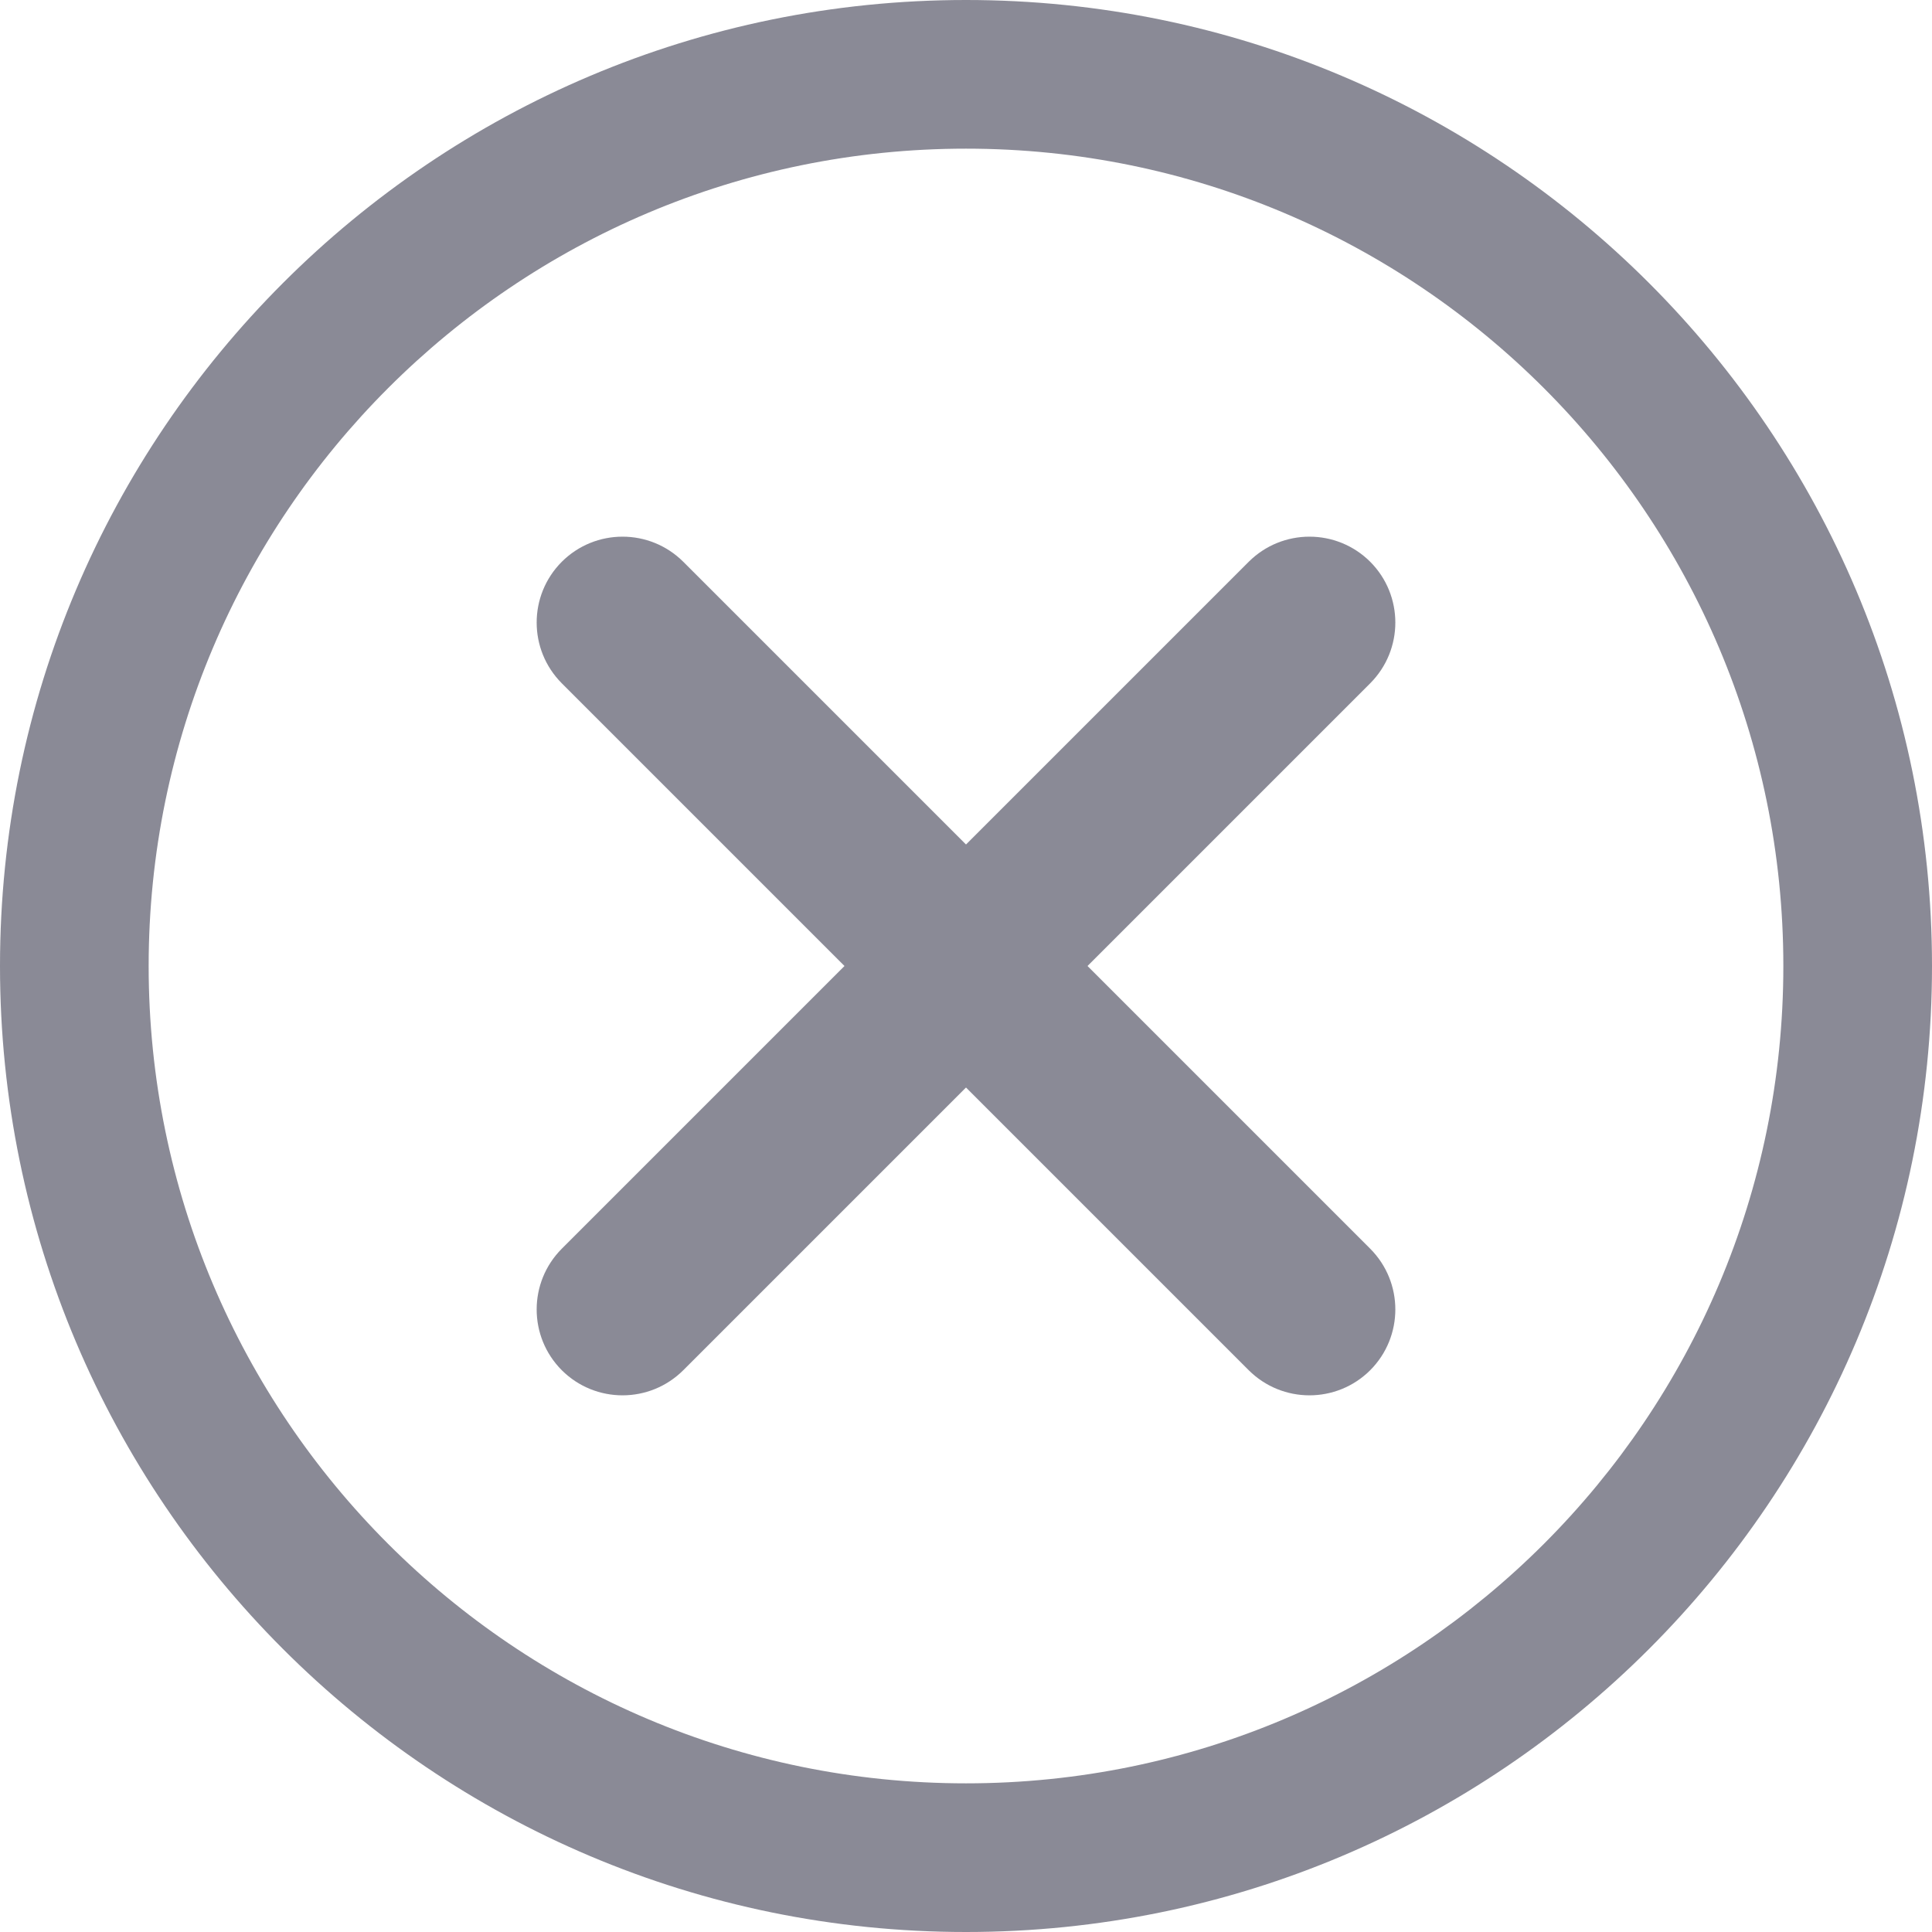<svg width="18" height="18" viewBox="0 0 18 18" fill="none" xmlns="http://www.w3.org/2000/svg">
<g clip-path="url(#clip0_2205_42603)">
<g clip-path="url(#clip1_2205_42603)">
<path fill-rule="evenodd" clip-rule="evenodd" d="M0 9C0 4.031 4.031 0 9 0C13.969 0 18 4.031 18 9C18 13.969 13.969 18 9 18C4.031 18 0 13.969 0 9ZM9 1.385C4.796 1.385 1.385 4.796 1.385 9C1.385 13.204 4.796 16.615 9 16.615C13.204 16.615 16.615 13.204 16.615 9C16.615 4.796 13.204 1.385 9 1.385Z" fill="#8A8A96"/>
<path fill-rule="evenodd" clip-rule="evenodd" d="M5.234 5.234C5.547 4.922 6.053 4.922 6.366 5.234L12.766 11.634C13.078 11.947 13.078 12.453 12.766 12.766C12.453 13.078 11.947 13.078 11.634 12.766L5.234 6.366C4.922 6.053 4.922 5.547 5.234 5.234Z" fill="#8A8A96"/>
<path fill-rule="evenodd" clip-rule="evenodd" d="M12.766 5.234C13.078 5.547 13.078 6.053 12.766 6.366L6.366 12.766C6.053 13.078 5.547 13.078 5.234 12.766C4.922 12.453 4.922 11.947 5.234 11.634L11.634 5.234C11.947 4.922 12.453 4.922 12.766 5.234Z" fill="#8A8A96"/>
</g>
</g>
<defs>
<clipPath id="clip0_2205_42603">
<rect width="18" height="18" fill="white"/>
</clipPath>
<clipPath id="clip1_2205_42603">
<rect width="18" height="18" fill="white"/>
</clipPath>
</defs>
</svg>
